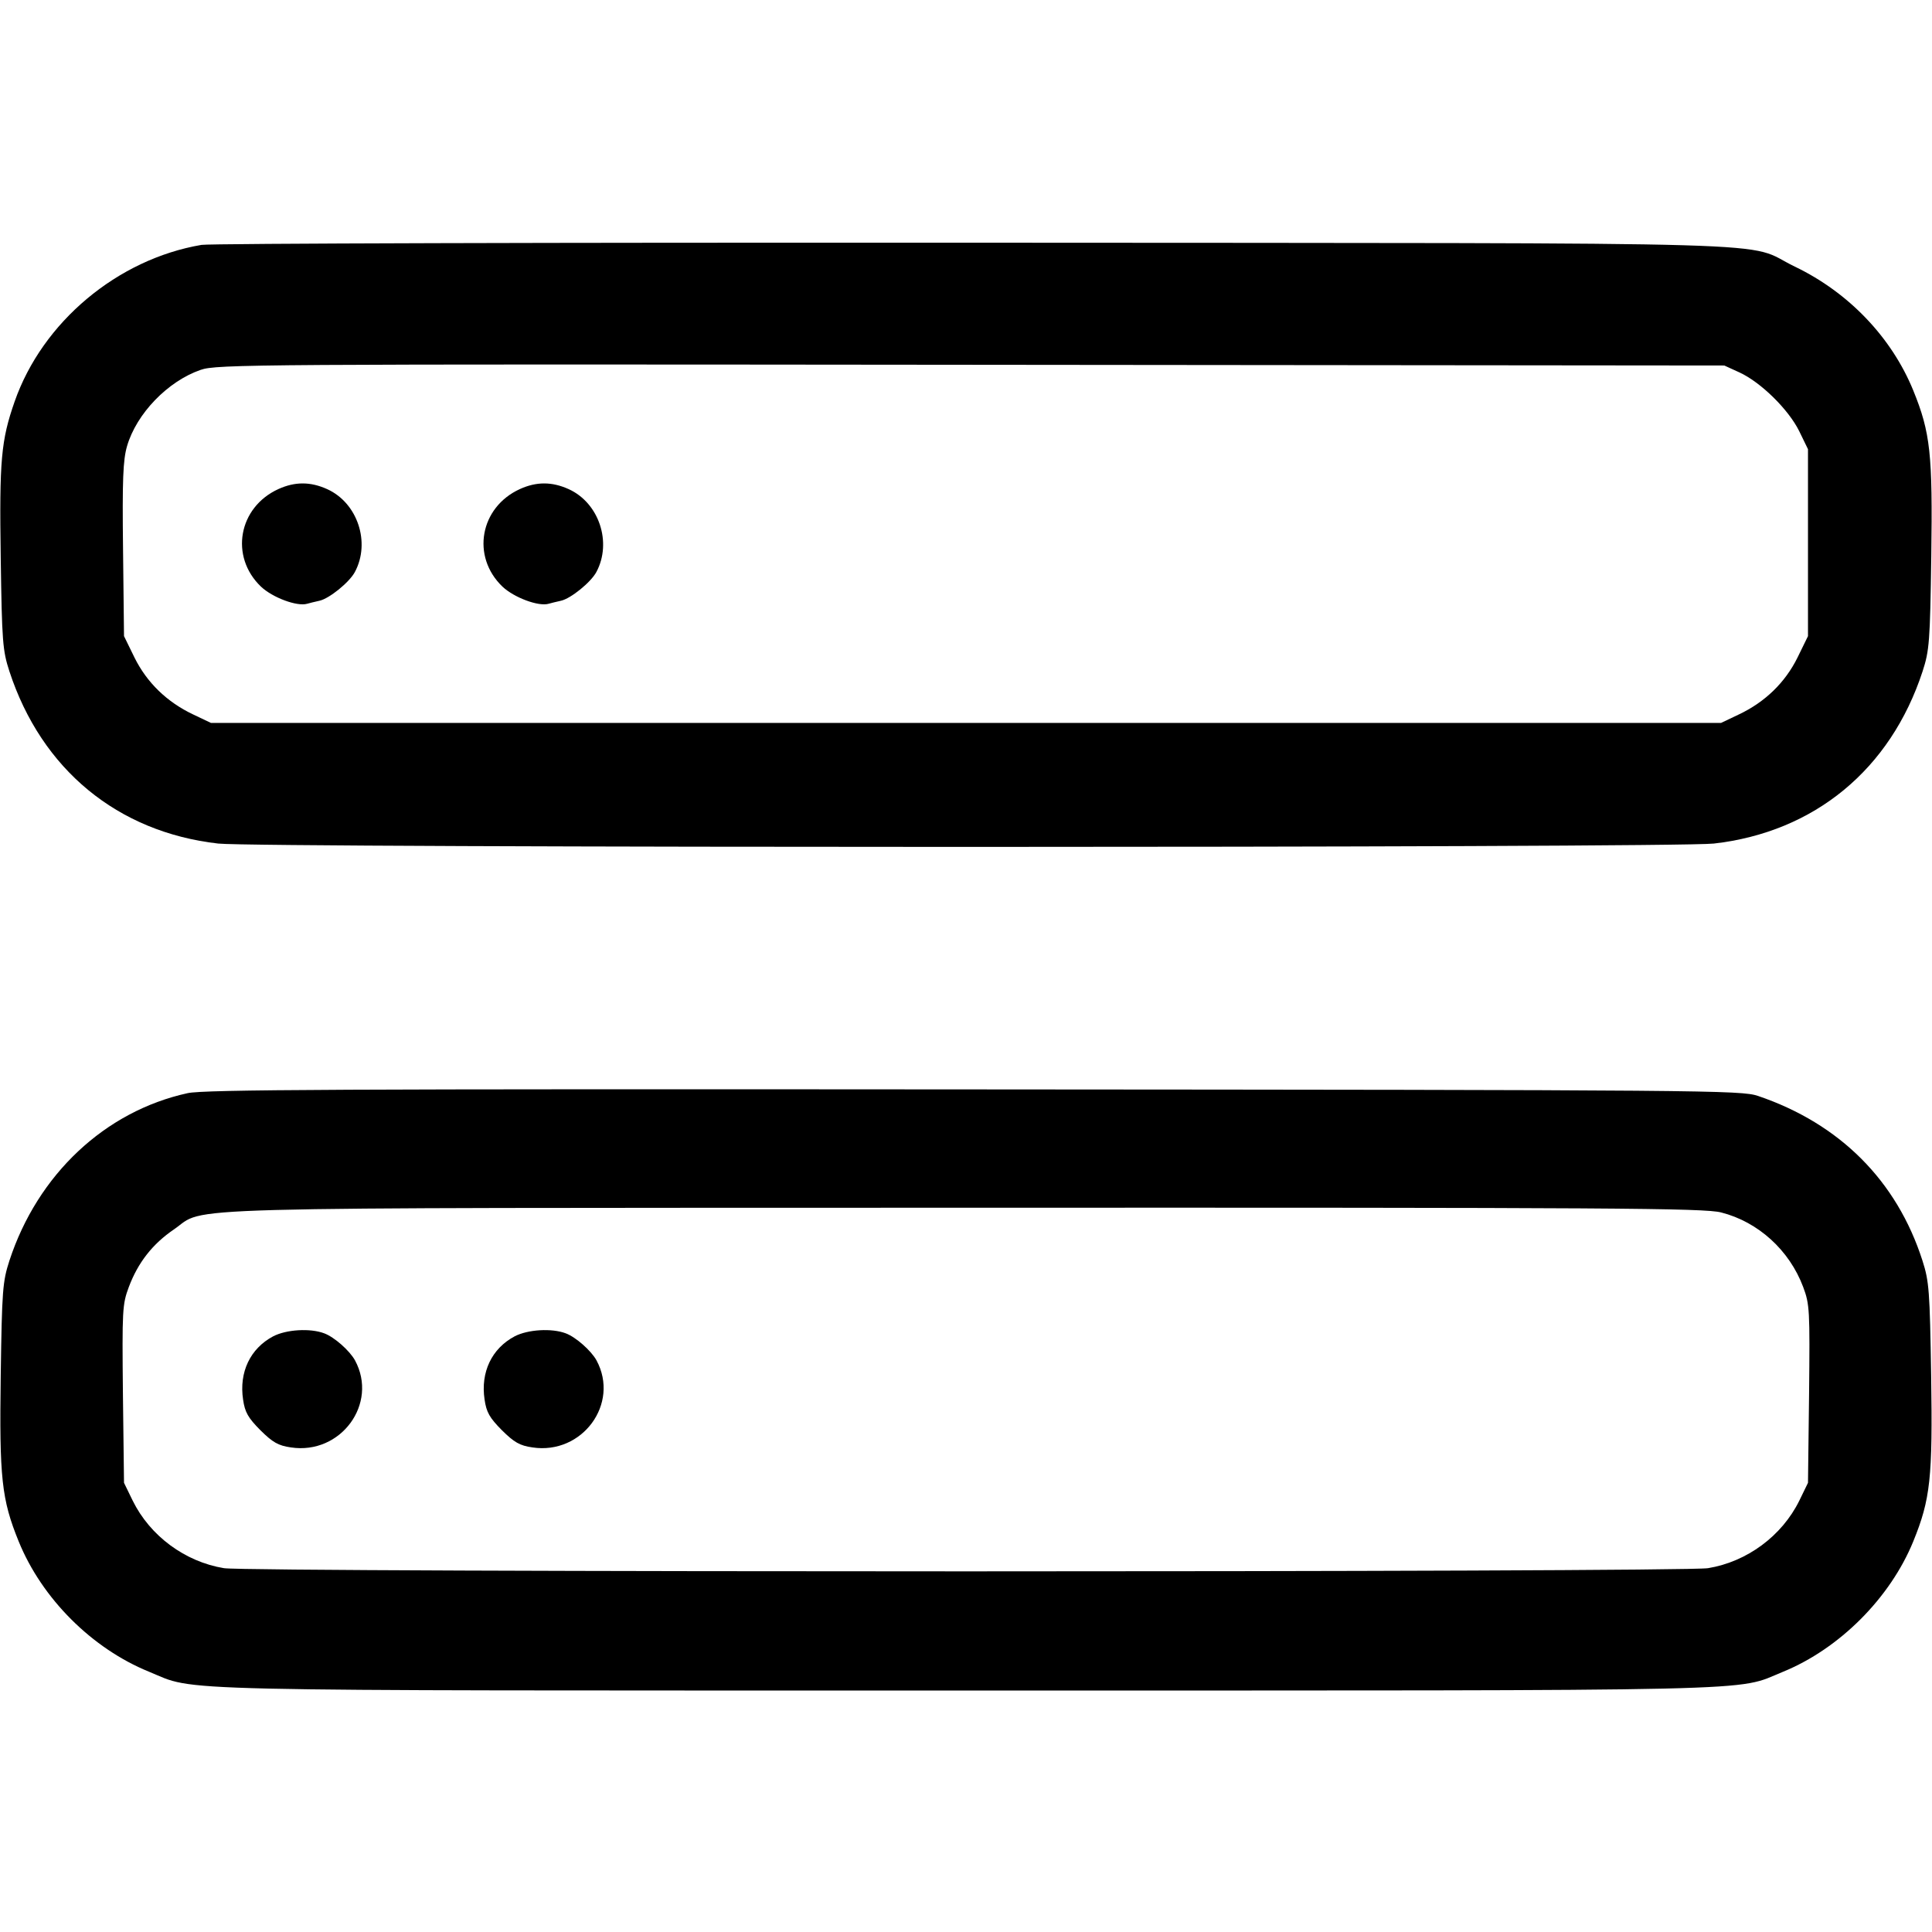<svg width="16" height="16" fill="currentColor" xmlns="http://www.w3.org/2000/svg"><path d="M1.669 2.028 C 0.973 2.146,0.351 2.667,0.121 3.326 C 0.009 3.647,-0.006 3.810,0.006 4.619 C 0.016 5.316,0.022 5.388,0.078 5.560 C 0.344 6.372,0.973 6.891,1.807 6.986 C 2.126 7.023,13.874 7.023,14.193 6.986 C 15.027 6.891,15.656 6.372,15.922 5.560 C 15.978 5.387,15.984 5.317,15.994 4.607 C 16.006 3.760,15.987 3.583,15.845 3.234 C 15.666 2.795,15.310 2.422,14.864 2.208 C 14.422 1.995,15.102 2.015,8.080 2.010 C 4.626 2.008,1.741 2.016,1.669 2.028 M14.407 3.085 C 14.584 3.167,14.812 3.392,14.900 3.570 L 14.973 3.720 14.973 4.494 L 14.973 5.268 14.886 5.446 C 14.784 5.652,14.618 5.814,14.400 5.917 L 14.253 5.987 8.000 5.987 L 1.747 5.987 1.600 5.917 C 1.382 5.814,1.216 5.652,1.114 5.446 L 1.027 5.268 1.019 4.552 C 1.012 3.970,1.019 3.809,1.052 3.695 C 1.130 3.426,1.389 3.157,1.662 3.063 C 1.793 3.017,2.106 3.015,8.040 3.021 L 14.280 3.027 14.407 3.085 M2.306 4.050 C 1.974 4.201,1.901 4.609,2.161 4.858 C 2.257 4.949,2.461 5.025,2.544 5.000 C 2.560 4.995,2.606 4.984,2.646 4.975 C 2.727 4.957,2.893 4.823,2.939 4.737 C 3.070 4.492,2.961 4.165,2.710 4.051 C 2.571 3.988,2.443 3.988,2.306 4.050 M4.306 4.050 C 3.974 4.201,3.901 4.609,4.161 4.858 C 4.257 4.949,4.461 5.025,4.544 5.000 C 4.560 4.995,4.606 4.984,4.646 4.975 C 4.727 4.957,4.893 4.823,4.939 4.737 C 5.070 4.492,4.961 4.165,4.710 4.051 C 4.571 3.988,4.443 3.988,4.306 4.050 M1.554 9.053 C 0.869 9.203,0.312 9.726,0.078 10.440 C 0.022 10.613,0.016 10.683,0.006 11.393 C -0.006 12.240,0.013 12.417,0.155 12.766 C 0.347 13.238,0.761 13.652,1.233 13.844 C 1.639 14.010,1.217 14.000,8.000 14.000 C 14.782 14.000,14.361 14.010,14.766 13.845 C 15.234 13.654,15.654 13.233,15.845 12.765 C 15.987 12.416,16.006 12.240,15.993 11.393 C 15.982 10.691,15.976 10.611,15.921 10.440 C 15.709 9.779,15.237 9.306,14.559 9.076 C 14.419 9.029,14.161 9.026,8.067 9.022 C 2.806 9.018,1.692 9.023,1.554 9.053 M14.254 10.041 C 14.561 10.119,14.819 10.354,14.933 10.658 C 14.987 10.802,14.989 10.848,14.982 11.545 L 14.973 12.280 14.901 12.428 C 14.757 12.720,14.468 12.934,14.145 12.987 C 13.929 13.022,2.071 13.022,1.855 12.987 C 1.532 12.934,1.243 12.720,1.099 12.428 L 1.027 12.280 1.018 11.545 C 1.011 10.848,1.013 10.802,1.067 10.658 C 1.143 10.456,1.263 10.302,1.441 10.181 C 1.720 9.990,1.225 10.004,7.988 10.002 C 13.377 10.000,14.114 10.005,14.254 10.041 M2.262 11.067 C 2.072 11.168,1.979 11.364,2.013 11.590 C 2.028 11.696,2.055 11.742,2.156 11.844 C 2.258 11.945,2.304 11.972,2.410 11.987 C 2.822 12.049,3.134 11.625,2.940 11.266 C 2.896 11.186,2.769 11.073,2.685 11.042 C 2.569 10.998,2.371 11.010,2.262 11.067 M4.262 11.067 C 4.072 11.168,3.979 11.364,4.013 11.590 C 4.028 11.696,4.055 11.742,4.156 11.844 C 4.258 11.945,4.304 11.972,4.410 11.987 C 4.822 12.049,5.134 11.625,4.940 11.266 C 4.896 11.186,4.769 11.073,4.685 11.042 C 4.569 10.998,4.371 11.010,4.262 11.067 " stroke="none" fill-rule="evenodd"></path></svg>